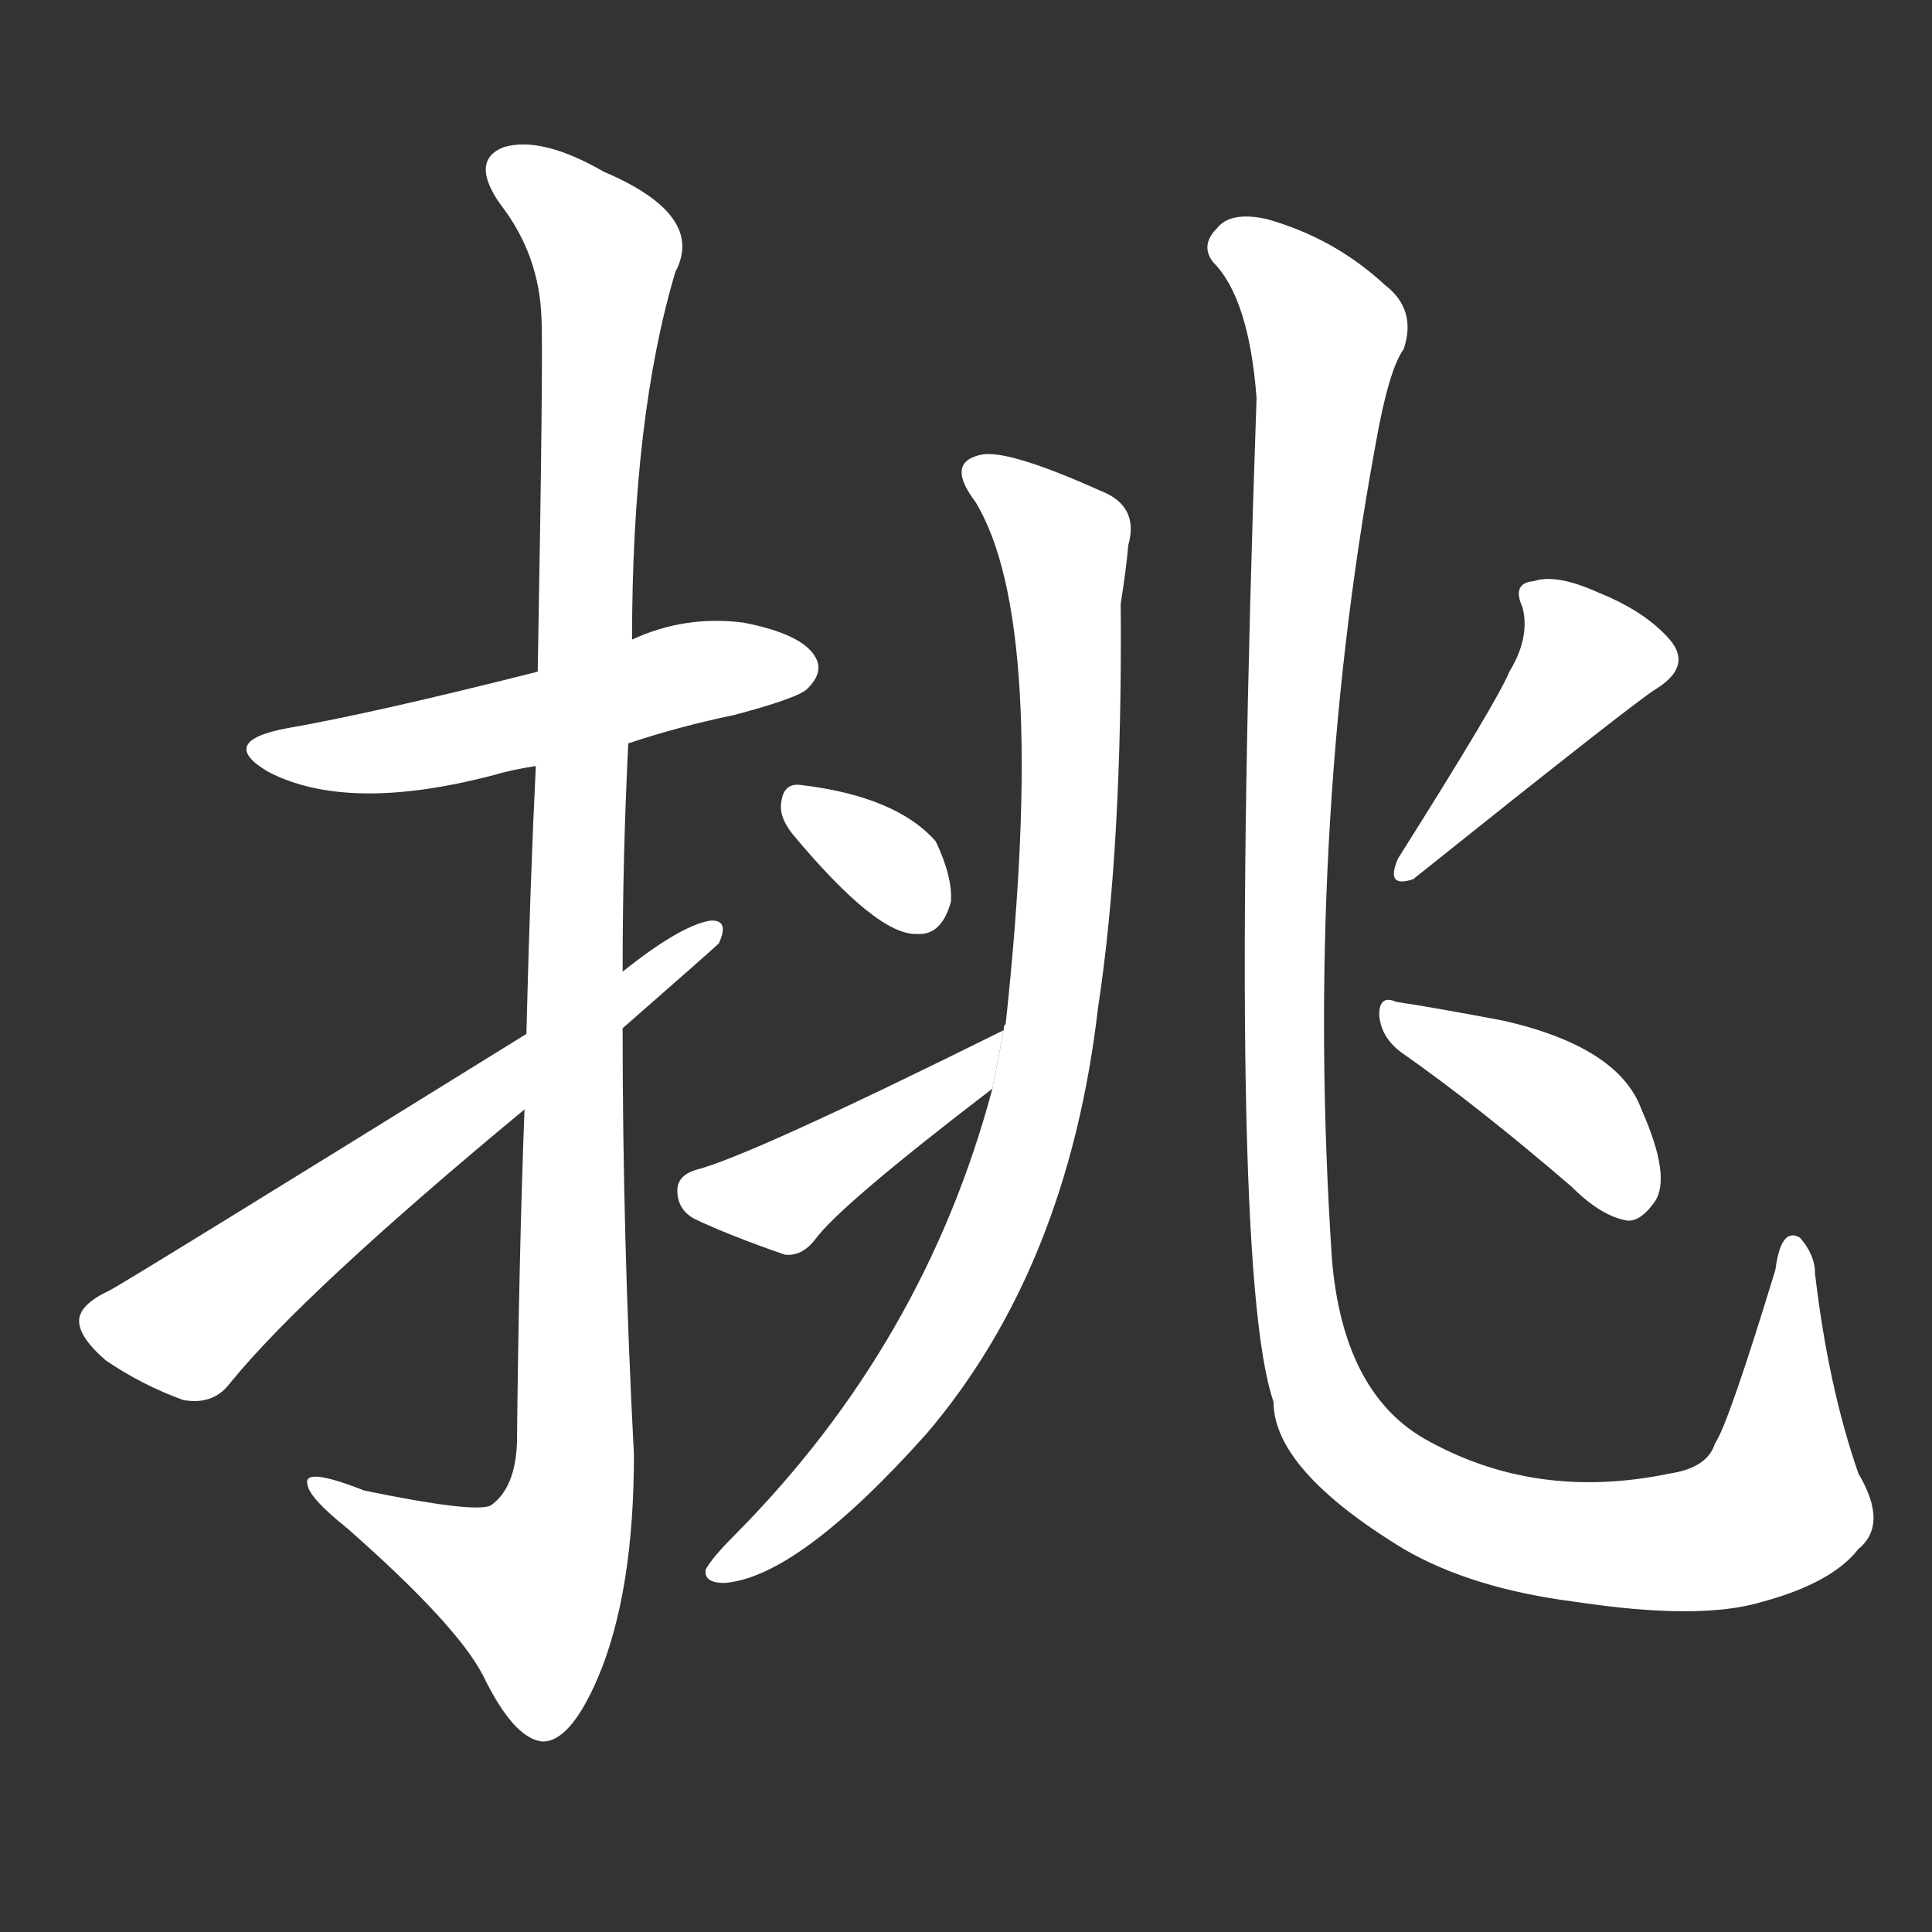 <!-- u6311_tiao1_a_load_carried_on_the_shoulders_to -->
<!-- 6311 -->
<!-- 6311 -->
<!-- 6311 -->
<svg viewBox="0 0 1024 1024">
  <rect x="0" y="0" width="1024" height="1024" fill="#333333" stroke="none"/>
  <g transform="scale(1, -1) translate(0, -900)">
    <path fill="#FFFFFF" d="M 333 506 Q 360 515 389 521 Q 423 530 428 535 Q 437 544 432 552 Q 425 564 394 570 Q 363 574 335 561 L 285 544 Q 198 522 152 514 Q 115 507 142 491 Q 184 469 261 489 Q 271 492 284 494 L 333 506 Z"></path>
    <path fill="#FFFFFF" d="M 278 312 Q 275 233 274 135 Q 273 111 260 102 Q 251 98 193 110 Q 160 123 163 113 Q 164 106 184 90 Q 242 39 256 12 Q 272 -21 287 -23 Q 302 -24 317 11 Q 336 56 336 129 Q 330 243 330 355 L 330 385 Q 330 446 333 506 L 335 561 Q 335 679 358 756 Q 374 786 320 809 Q 287 828 267 822 Q 249 815 265 792 Q 286 765 287 731 Q 288 712 285 544 L 284 494 Q 281 433 279 352 L 278 312 Z"></path>
    <path fill="#FFFFFF" d="M 279 352 Q 66 220 58 216 Q 43 209 42 201 Q 41 192 56 179 Q 75 166 97 158 Q 113 155 122 167 Q 161 215 278 312 L 330 355 Q 378 397 381 400 Q 387 413 376 412 Q 360 409 330 385 L 279 352 Z"></path>
    <path fill="#FFFFFF" d="M 526 323 Q 490 188 390 87 Q 377 74 374 68 Q 373 61 384 61 Q 423 64 491 140 Q 566 228 582 366 Q 595 451 594 580 Q 597 599 598 611 Q 604 632 583 640 Q 534 662 520 659 Q 501 655 517 634 Q 556 570 533 357 Q 532 357 532 354 L 526 323 Z"></path>
    <path fill="#FFFFFF" d="M 420 458 Q 465 404 486 405 Q 499 404 504 422 Q 505 435 496 454 Q 475 478 424 484 Q 415 485 414 474 Q 413 467 420 458 Z"></path>
    <path fill="#FFFFFF" d="M 532 354 Q 397 287 369 280 Q 359 277 359 269 Q 359 259 368 254 Q 387 245 416 235 Q 425 234 432 243 Q 445 261 526 323 L 532 354 Z"></path>
    <path fill="#FFFFFF" d="M 985 79 Q 1001 92 985 119 Q 969 165 962 225 Q 962 235 954 244 Q 944 250 941 227 Q 916 145 909 135 Q 905 122 885 119 Q 813 104 754 138 Q 712 163 706 232 Q 691 457 729 664 Q 736 704 744 715 Q 751 736 734 749 Q 707 774 671 784 Q 652 788 645 779 Q 636 770 643 761 Q 662 742 666 689 Q 650 229 675 157 Q 675 121 744 79 Q 780 58 835 51 Q 901 41 934 51 Q 971 61 985 79 Z"></path>
    <path fill="#FFFFFF" d="M 800 544 Q 794 529 741 445 Q 734 429 749 434 Q 869 530 878 535 Q 897 547 885 561 Q 872 576 847 586 Q 825 596 813 592 Q 801 591 807 578 Q 811 562 800 544 Z"></path>
    <path fill="#FFFFFF" d="M 743 342 Q 783 314 833 271 Q 849 255 863 253 Q 870 253 877 263 Q 886 276 870 312 Q 858 345 797 359 Q 760 366 740 369 Q 731 373 731 362 Q 732 350 743 342 Z"></path>
  </g>
</svg>
